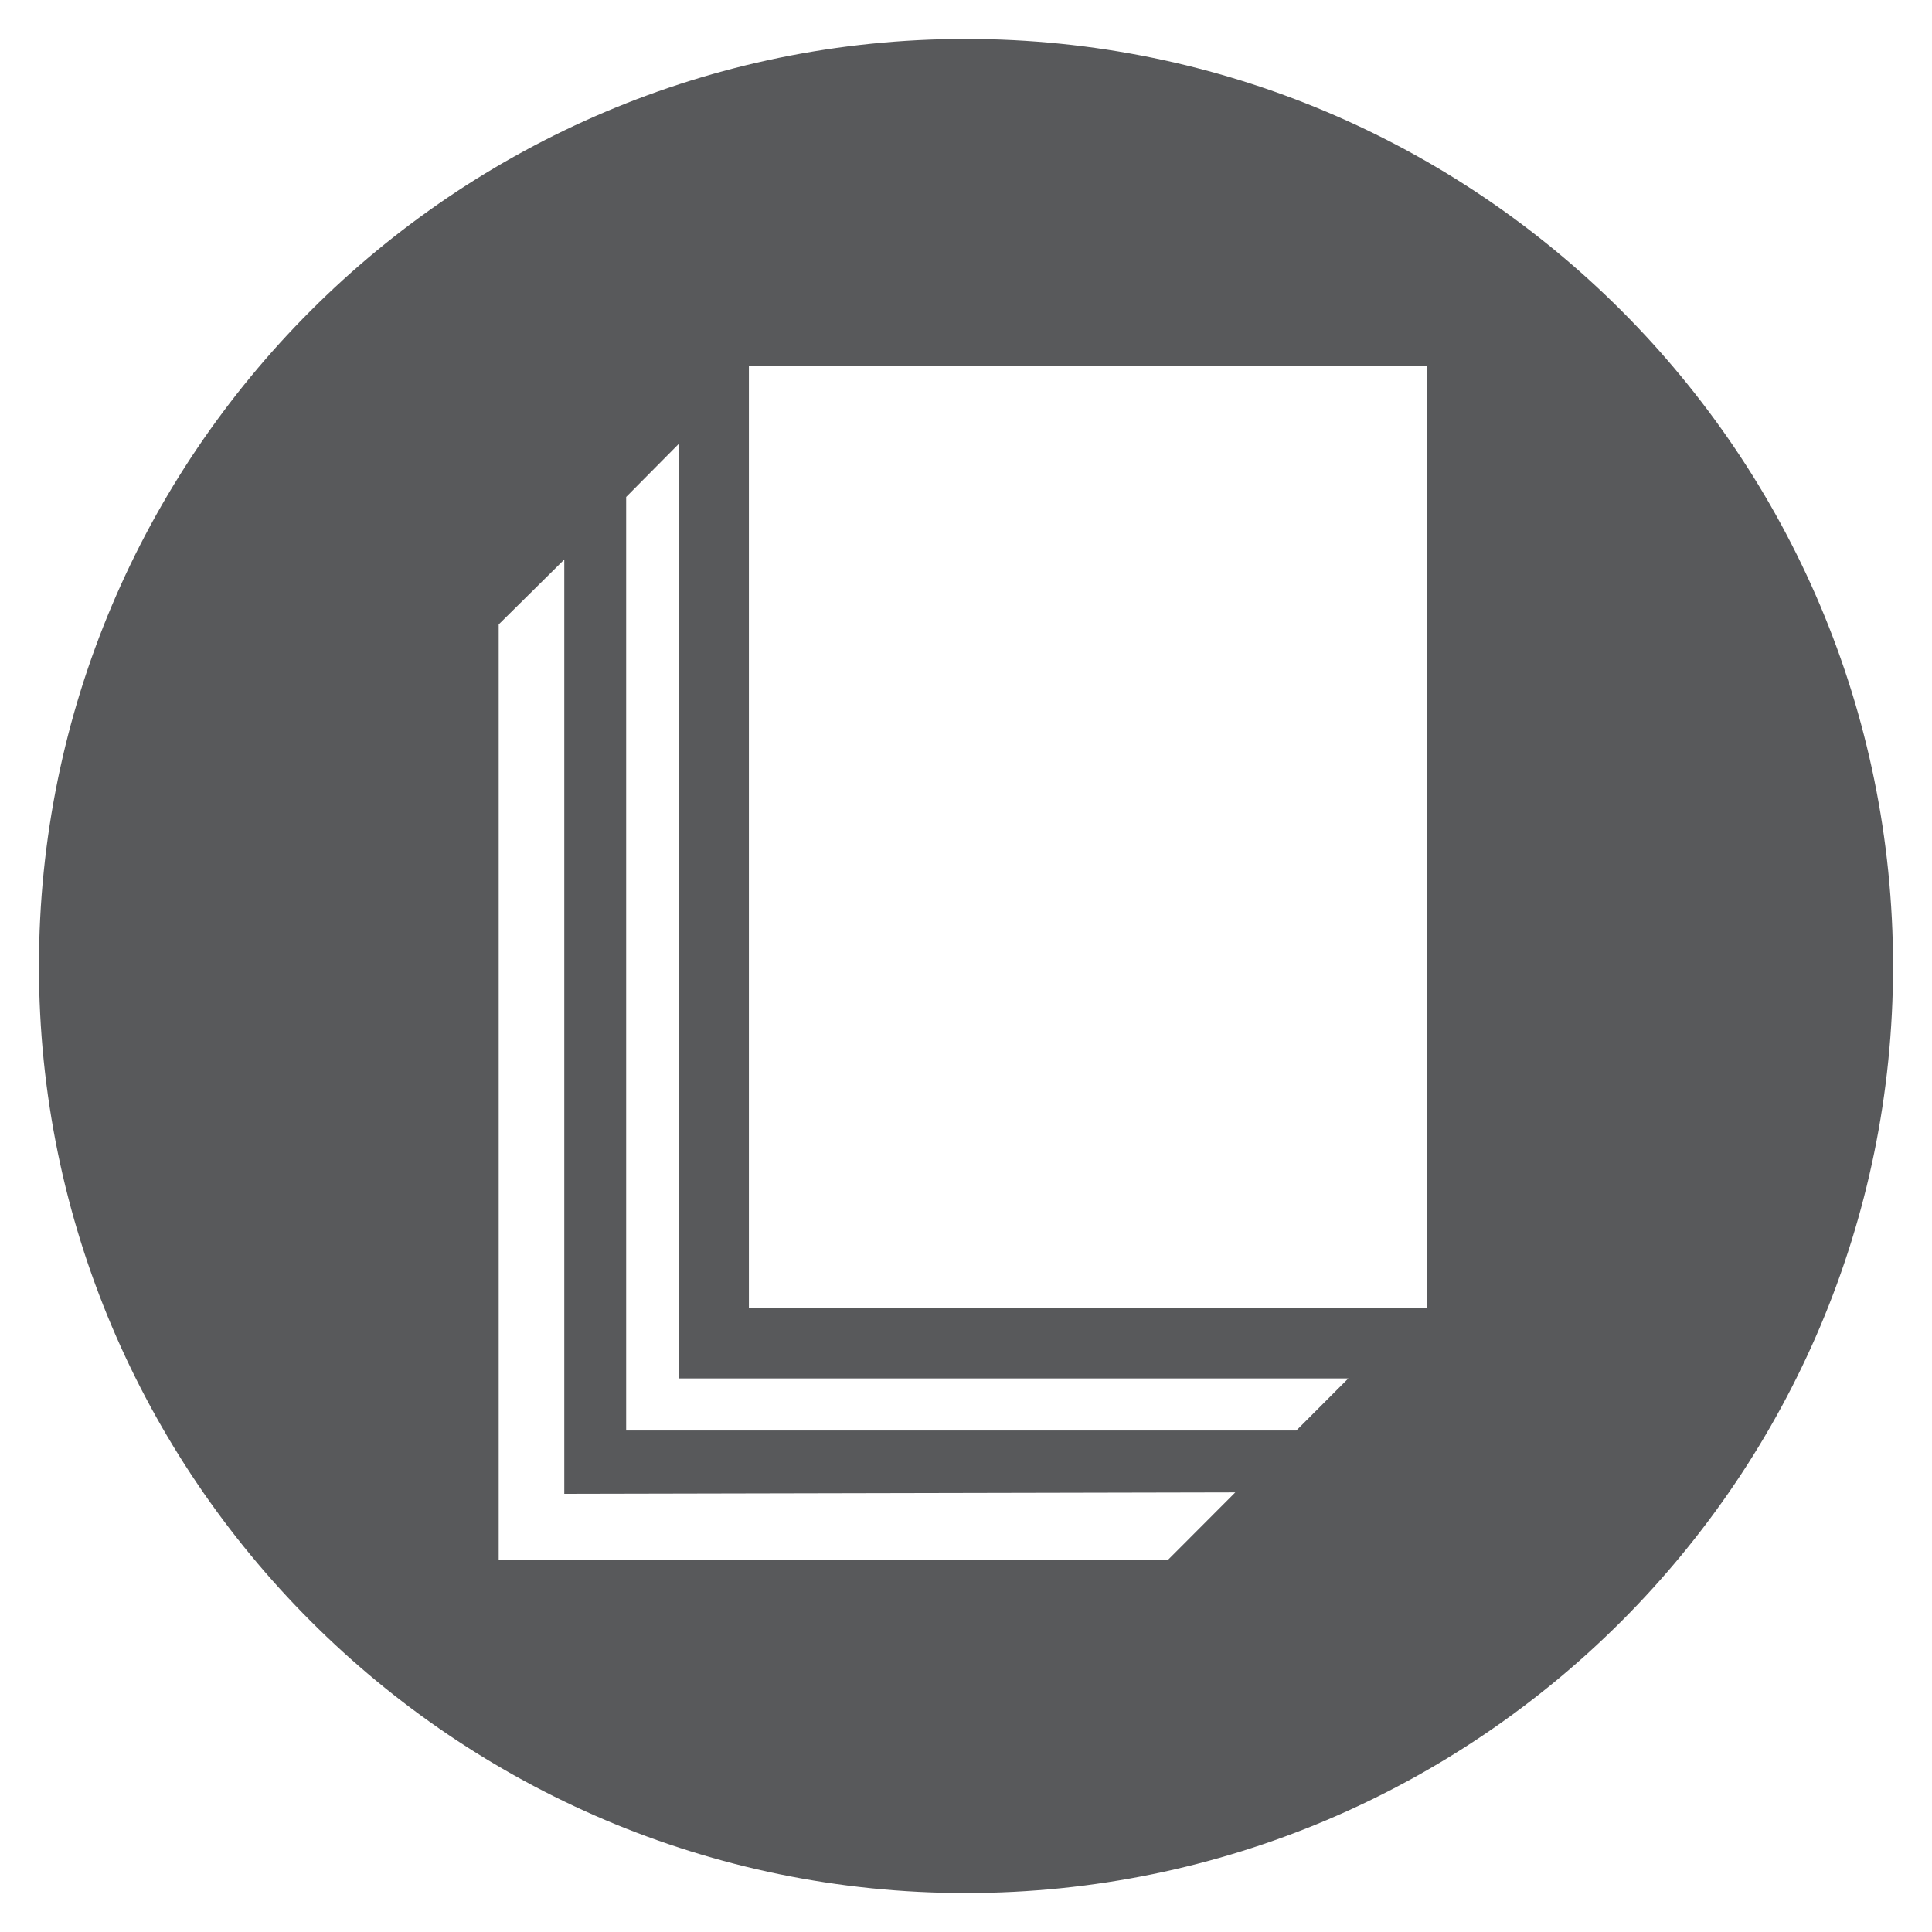 <?xml version="1.0" encoding="UTF-8"?>
<svg xmlns="http://www.w3.org/2000/svg" xmlns:xlink="http://www.w3.org/1999/xlink" width="100pt" height="100pt" viewBox="0 0 100 100" version="1.1">
<g id="surface1">
<path style=" stroke:none;fill-rule:nonzero;fill:rgb(34.51%,34.902%,35.686%);fill-opacity:1;" d="M 49.984 2.016 C 23.527 2.016 2.016 23.531 2.016 50.016 C 2.016 76.438 23.527 97.984 49.984 97.984 C 76.508 97.984 97.984 76.438 97.984 50.016 C 97.984 23.531 76.5 2.016 49.984 2.016 Z M 60.469 80.723 L 25.812 80.723 L 25.812 32.32 L 29.207 28.961 L 29.207 77.32 L 63.938 77.246 Z M 67.098 74.043 L 32.41 74.043 L 32.41 25.723 L 35.121 22.988 L 35.121 71.348 L 69.789 71.348 Z M 73.844 67.715 L 38.762 67.715 L 38.762 18.938 L 73.844 18.938 Z M 73.844 67.715 "/>
</g>
</svg>
